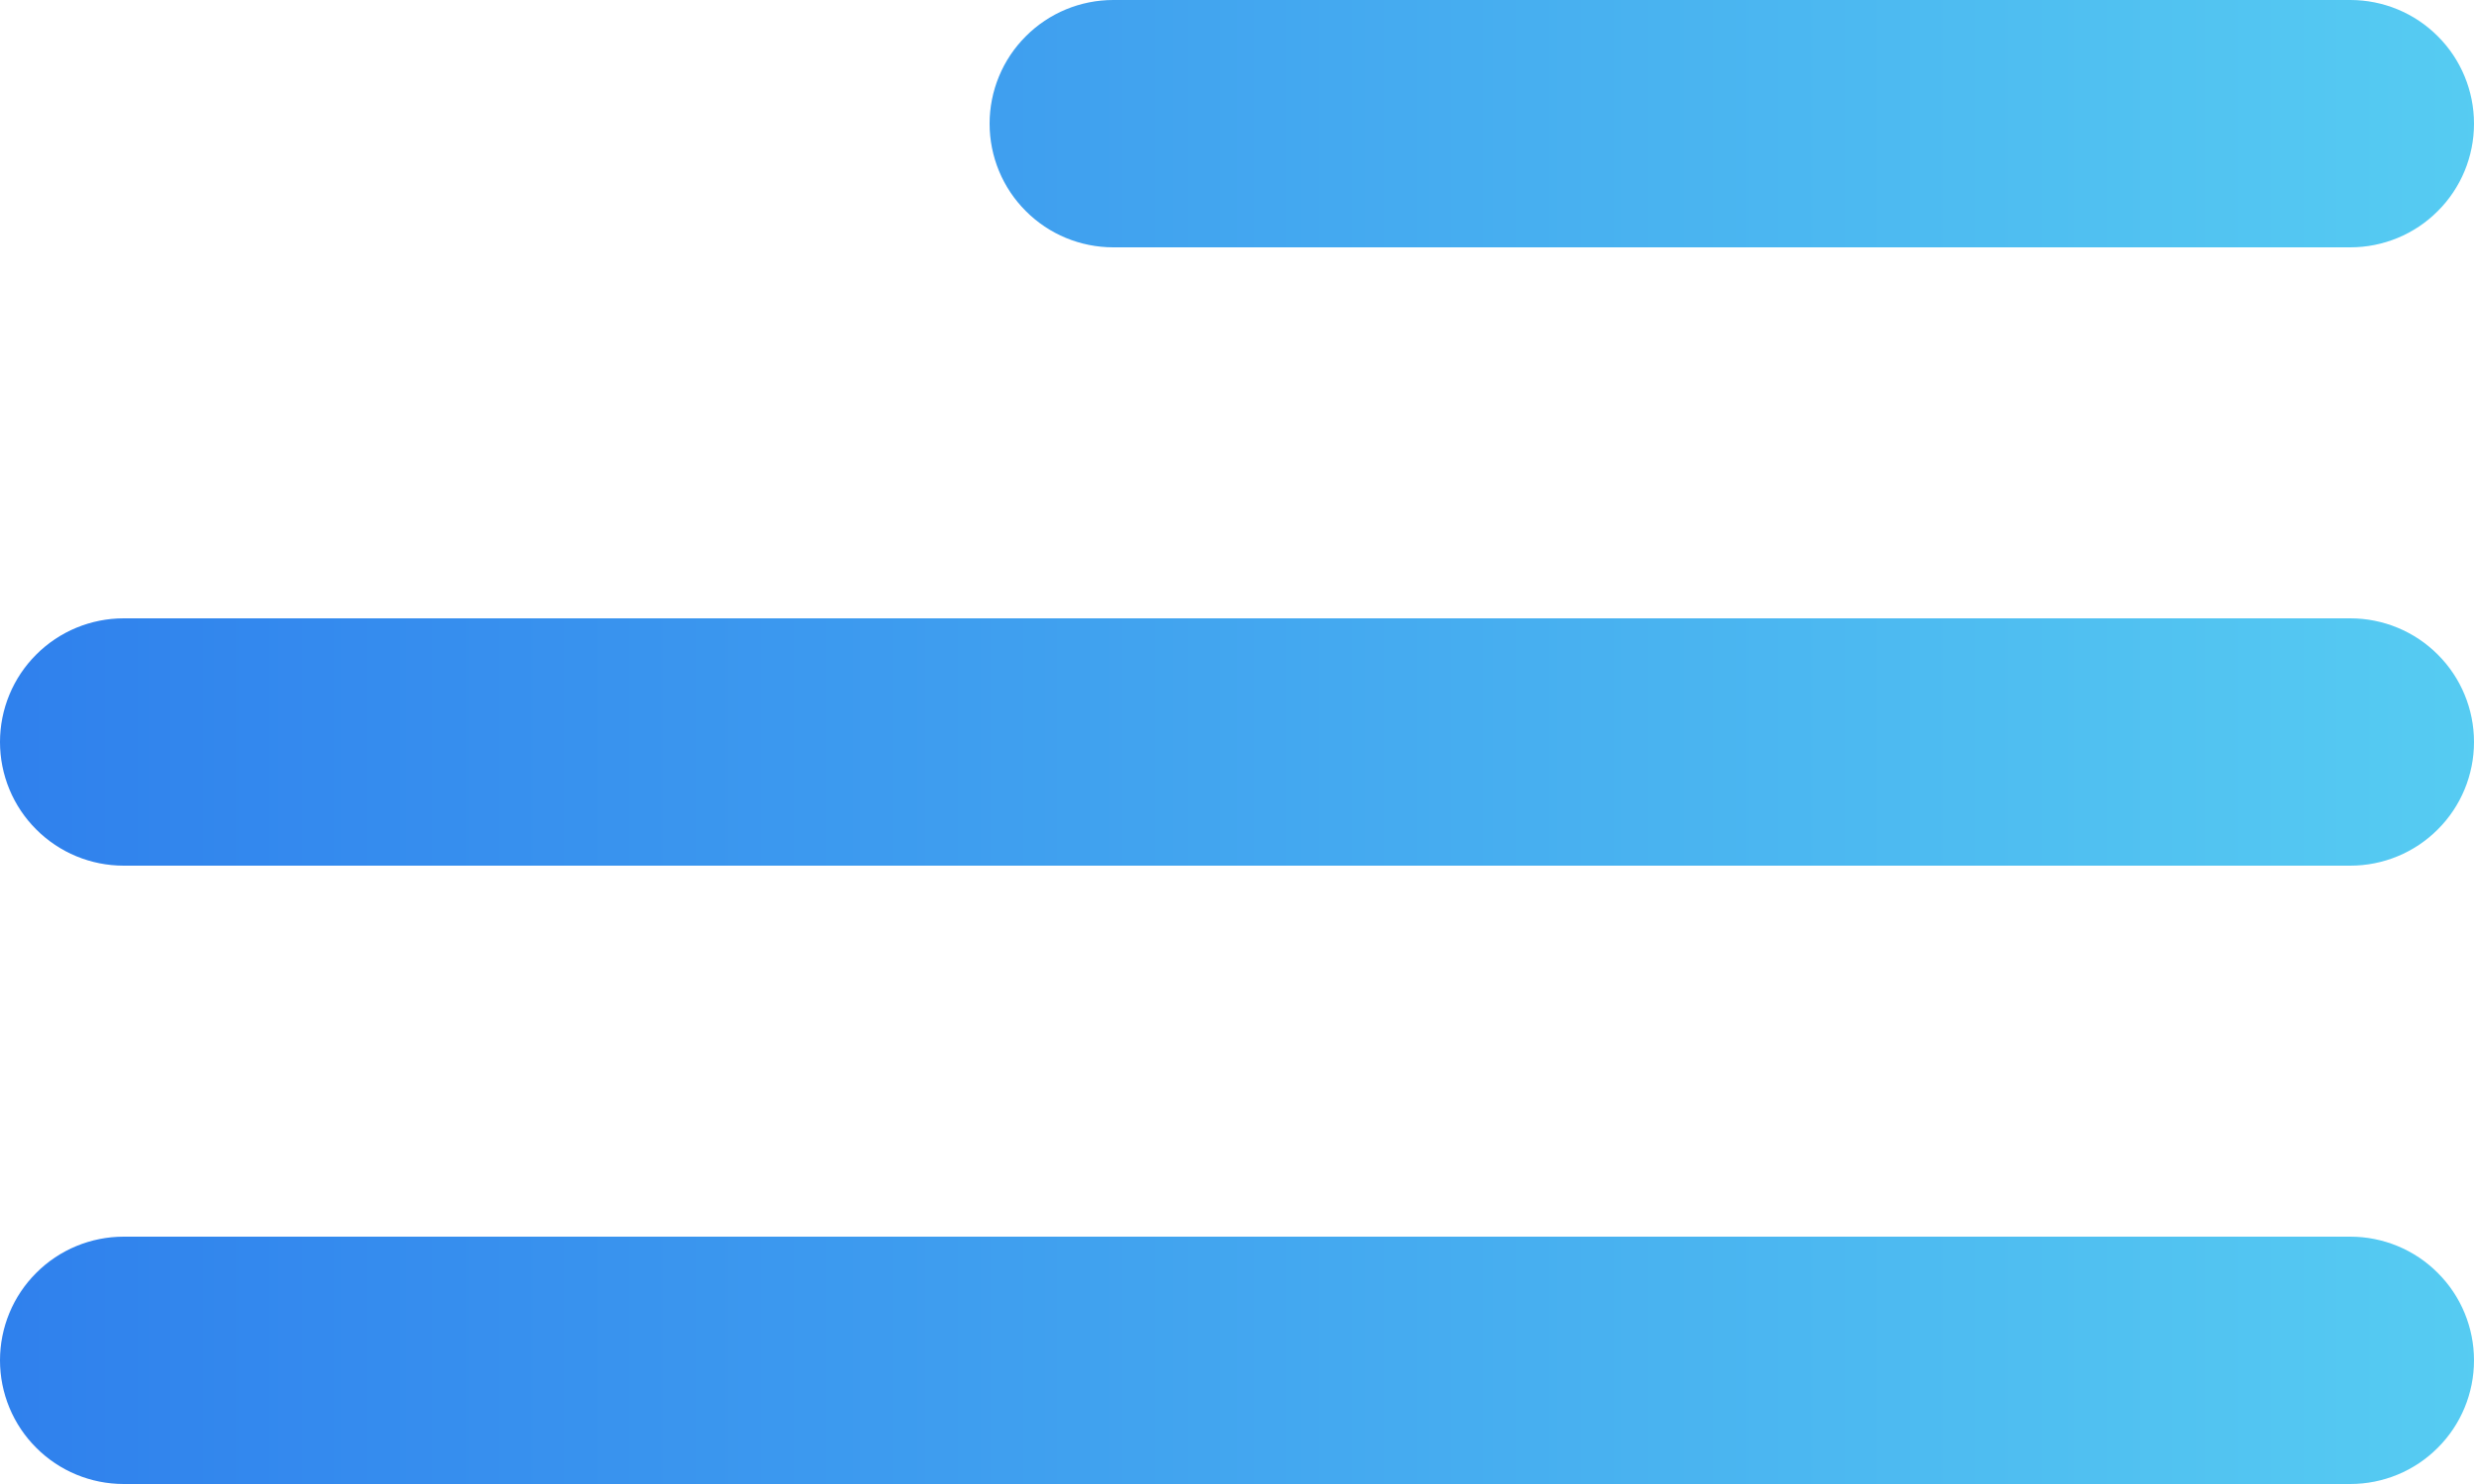 <!-- <svg width="20" height="12" viewBox="0 0 20 12" fill="#FFF" xmlns="http://www.w3.org/2000/svg">
    
<path d="M9 2L19 2C19.2652 2 19.5196 1.89464 19.7071 1.70711C19.8946 1.51957 20 1.26522 20 1C20 0.734784 19.8946 0.480429 19.7071 0.292892C19.5196 0.105356 19.2652 0 19 0L9 0C8.73478 0 8.48043 0.105356 8.29289 0.292892C8.10536 0.480429 8 0.734784 8 1C8 1.26522 8.10536 1.51957 8.29289 1.70711C8.48043 1.89464 8.73478 2 9 2ZM19 10L1 10C0.734784 10 0.480429 10.1054 0.292892 10.2929C0.105356 10.4804 0 10.7348 0 11C0 11.2652 0.105356 11.5196 0.292892 11.7071C0.480429 11.8946 0.734784 12 1 12L19 12C19.2652 12 19.5196 11.8946 19.7071 11.7071C19.8946 11.5196 20 11.2652 20 11C20 10.7348 19.8946 10.4804 19.7071 10.2929C19.5196 10.1054 19.2652 10 19 10V10ZM1 7L19 7C19.2652 7 19.5196 6.89464 19.7071 6.70711C19.8946 6.51957 20 6.26522 20 6C20 5.73478 19.8946 5.48043 19.7071 5.29289C19.5196 5.10536 19.2652 5 19 5L1 5C0.734784 5 0.480429 5.10536 0.292892 5.29289C0.105356 5.48043 0 5.73478 0 6C0 6.26522 0.105356 6.51957 0.292892 6.70711C0.480429 6.89464 0.734784 7 1 7Z" fill="#FFFFFF"/>
</svg> -->



<svg width="20" height="12" viewBox="0 0 20 12" xmlns="http://www.w3.org/2000/svg">
    <defs>
      <linearGradient id="Gradient1">
        <stop offset="0%" stop-color="#2f80ed" />
        <stop offset="100%" stop-color="#56ccf2" />
      </linearGradient>
    </defs>
    <path d="M9 2L19 2C19.265 2 19.52 1.895 19.707 1.707C19.895 1.52 20 1.265 20 1C20 0.735 19.895 0.48 19.707 0.293C19.52 0.105 19.265 0 19 0L9 0C8.735 0 8.48 0.105 8.293 0.293C8.105 0.48 8 0.735 8 1C8 1.265 8.105 1.52 8.293 1.707C8.48 1.895 8.735 2 9 2ZM19 10L1 10C0.735 10 0.48 10.105 0.293 10.293C0.105 10.48 0 10.735 0 11C0 11.265 0.105 11.52 0.293 11.707C0.48 11.895 0.735 12 1 12L19 12C19.265 12 19.52 11.895 19.707 11.707C19.895 11.52 20 11.265 20 11C20 10.735 19.895 10.48 19.707 10.293C19.52 10.105 19.265 10 19 10V10ZM1 7L19 7C19.265 7 19.52 6.895 19.707 6.707C19.895 6.52 20 6.265 20 6C20 5.735 19.895 5.48 19.707 5.293C19.52 5.105 19.265 5 19 5L1 5C0.735 5 0.48 5.105 0.293 5.293C0.105 5.48 0 5.735 0 6C0 6.265 0.105 6.52 0.293 6.707C0.48 6.895 0.735 7 1 7Z" fill="url(#Gradient1)" />
  </svg>
  